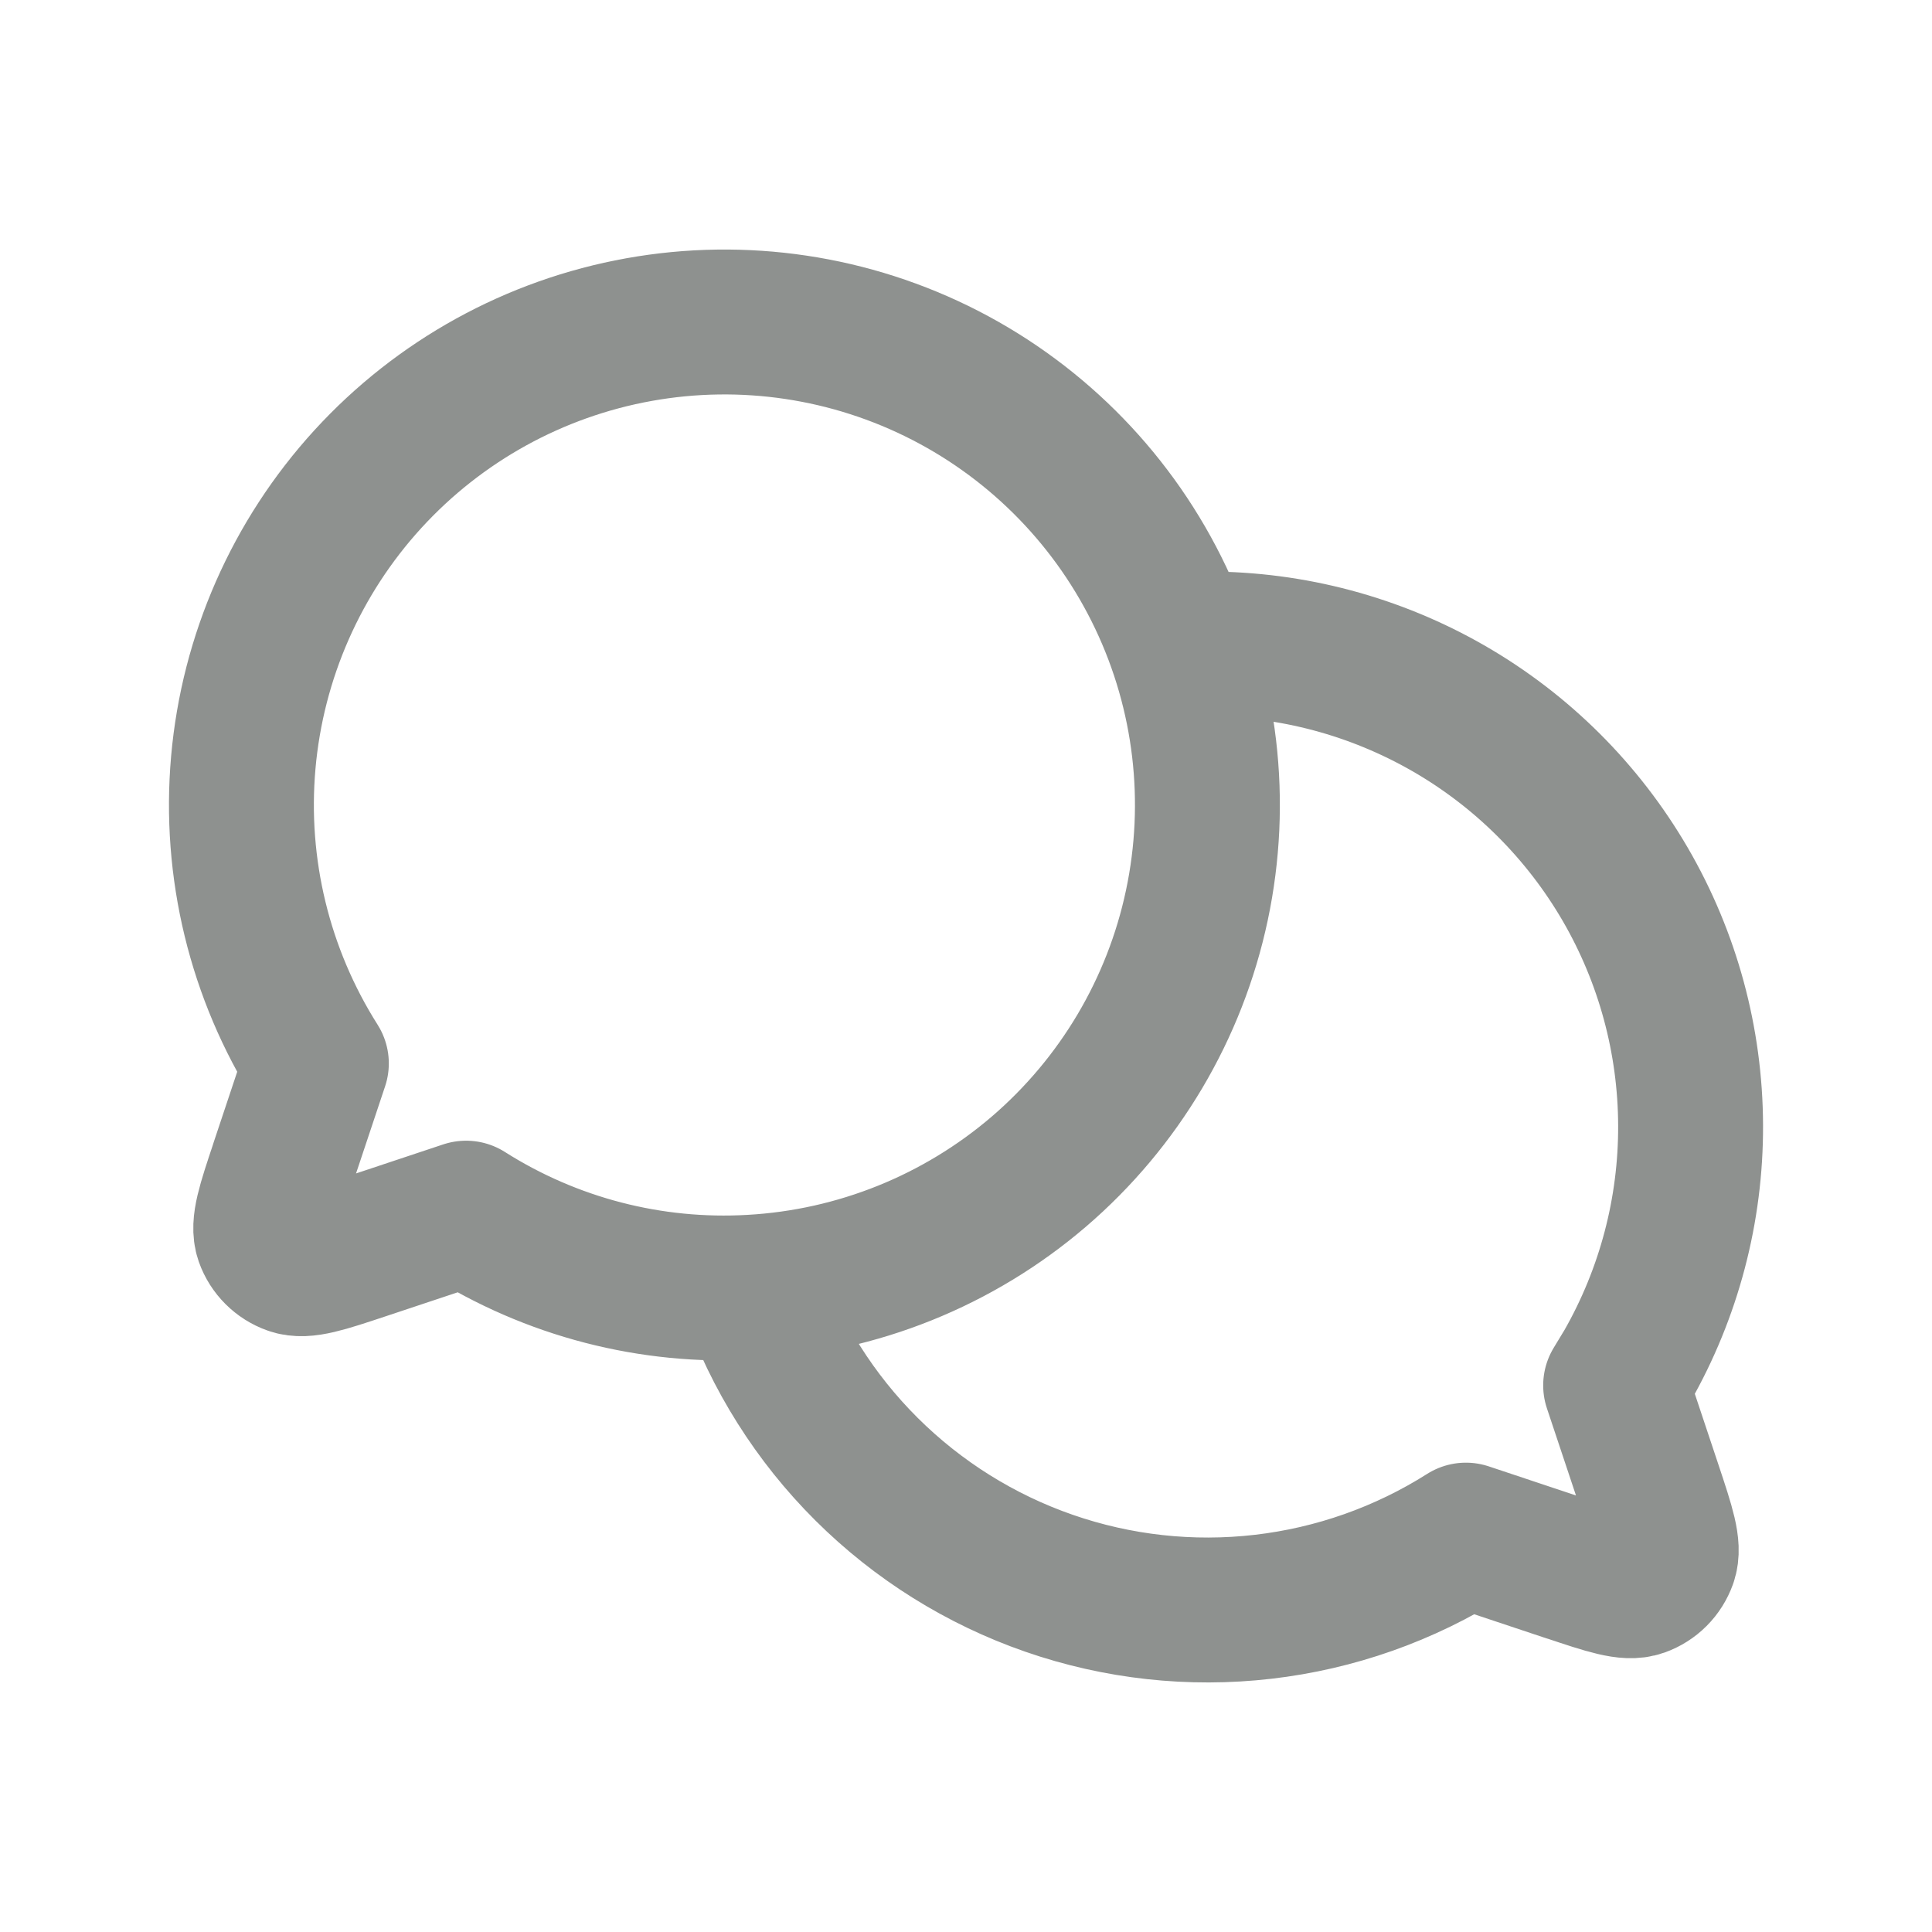<svg width="40" height="40" viewBox="0 0 40 40" fill="none" xmlns="http://www.w3.org/2000/svg">
<path d="M15.563 26.65C17.755 26.526 19.844 25.684 21.51 24.256C23.175 22.826 24.325 20.889 24.78 18.742C25.236 16.595 24.973 14.358 24.031 12.376C23.089 10.393 21.522 8.776 19.57 7.772C17.618 6.769 15.39 6.436 13.23 6.824C11.07 7.212 9.098 8.299 7.617 9.919C6.136 11.539 5.23 13.601 5.037 15.787C4.844 17.974 5.376 20.163 6.55 22.017L5.843 24.137V24.14C5.572 24.952 5.437 25.357 5.532 25.628C5.615 25.863 5.803 26.05 6.038 26.133C6.308 26.23 6.712 26.095 7.518 25.827L7.53 25.823L9.65 25.117C11.412 26.235 13.48 26.771 15.563 26.65ZM15.563 26.65C16.063 28.069 16.875 29.357 17.941 30.418C19.007 31.479 20.299 32.287 21.72 32.78C23.14 33.273 24.654 33.44 26.149 33.267C27.643 33.095 29.079 32.588 30.35 31.783L32.47 32.49H32.475C33.287 32.762 33.692 32.897 33.963 32.8C34.079 32.758 34.185 32.691 34.272 32.604C34.359 32.517 34.425 32.411 34.467 32.295C34.563 32.025 34.428 31.618 34.157 30.803L33.45 28.683L33.687 28.292C34.555 26.771 35.009 25.048 35.002 23.297C34.996 21.545 34.53 19.826 33.65 18.311C32.77 16.797 31.509 15.54 29.99 14.666C28.472 13.793 26.752 13.333 25 13.333L24.625 13.34L24.437 13.35" stroke="#8E918F" stroke-width="3" stroke-linecap="round" stroke-linejoin="round"/>
</svg>
